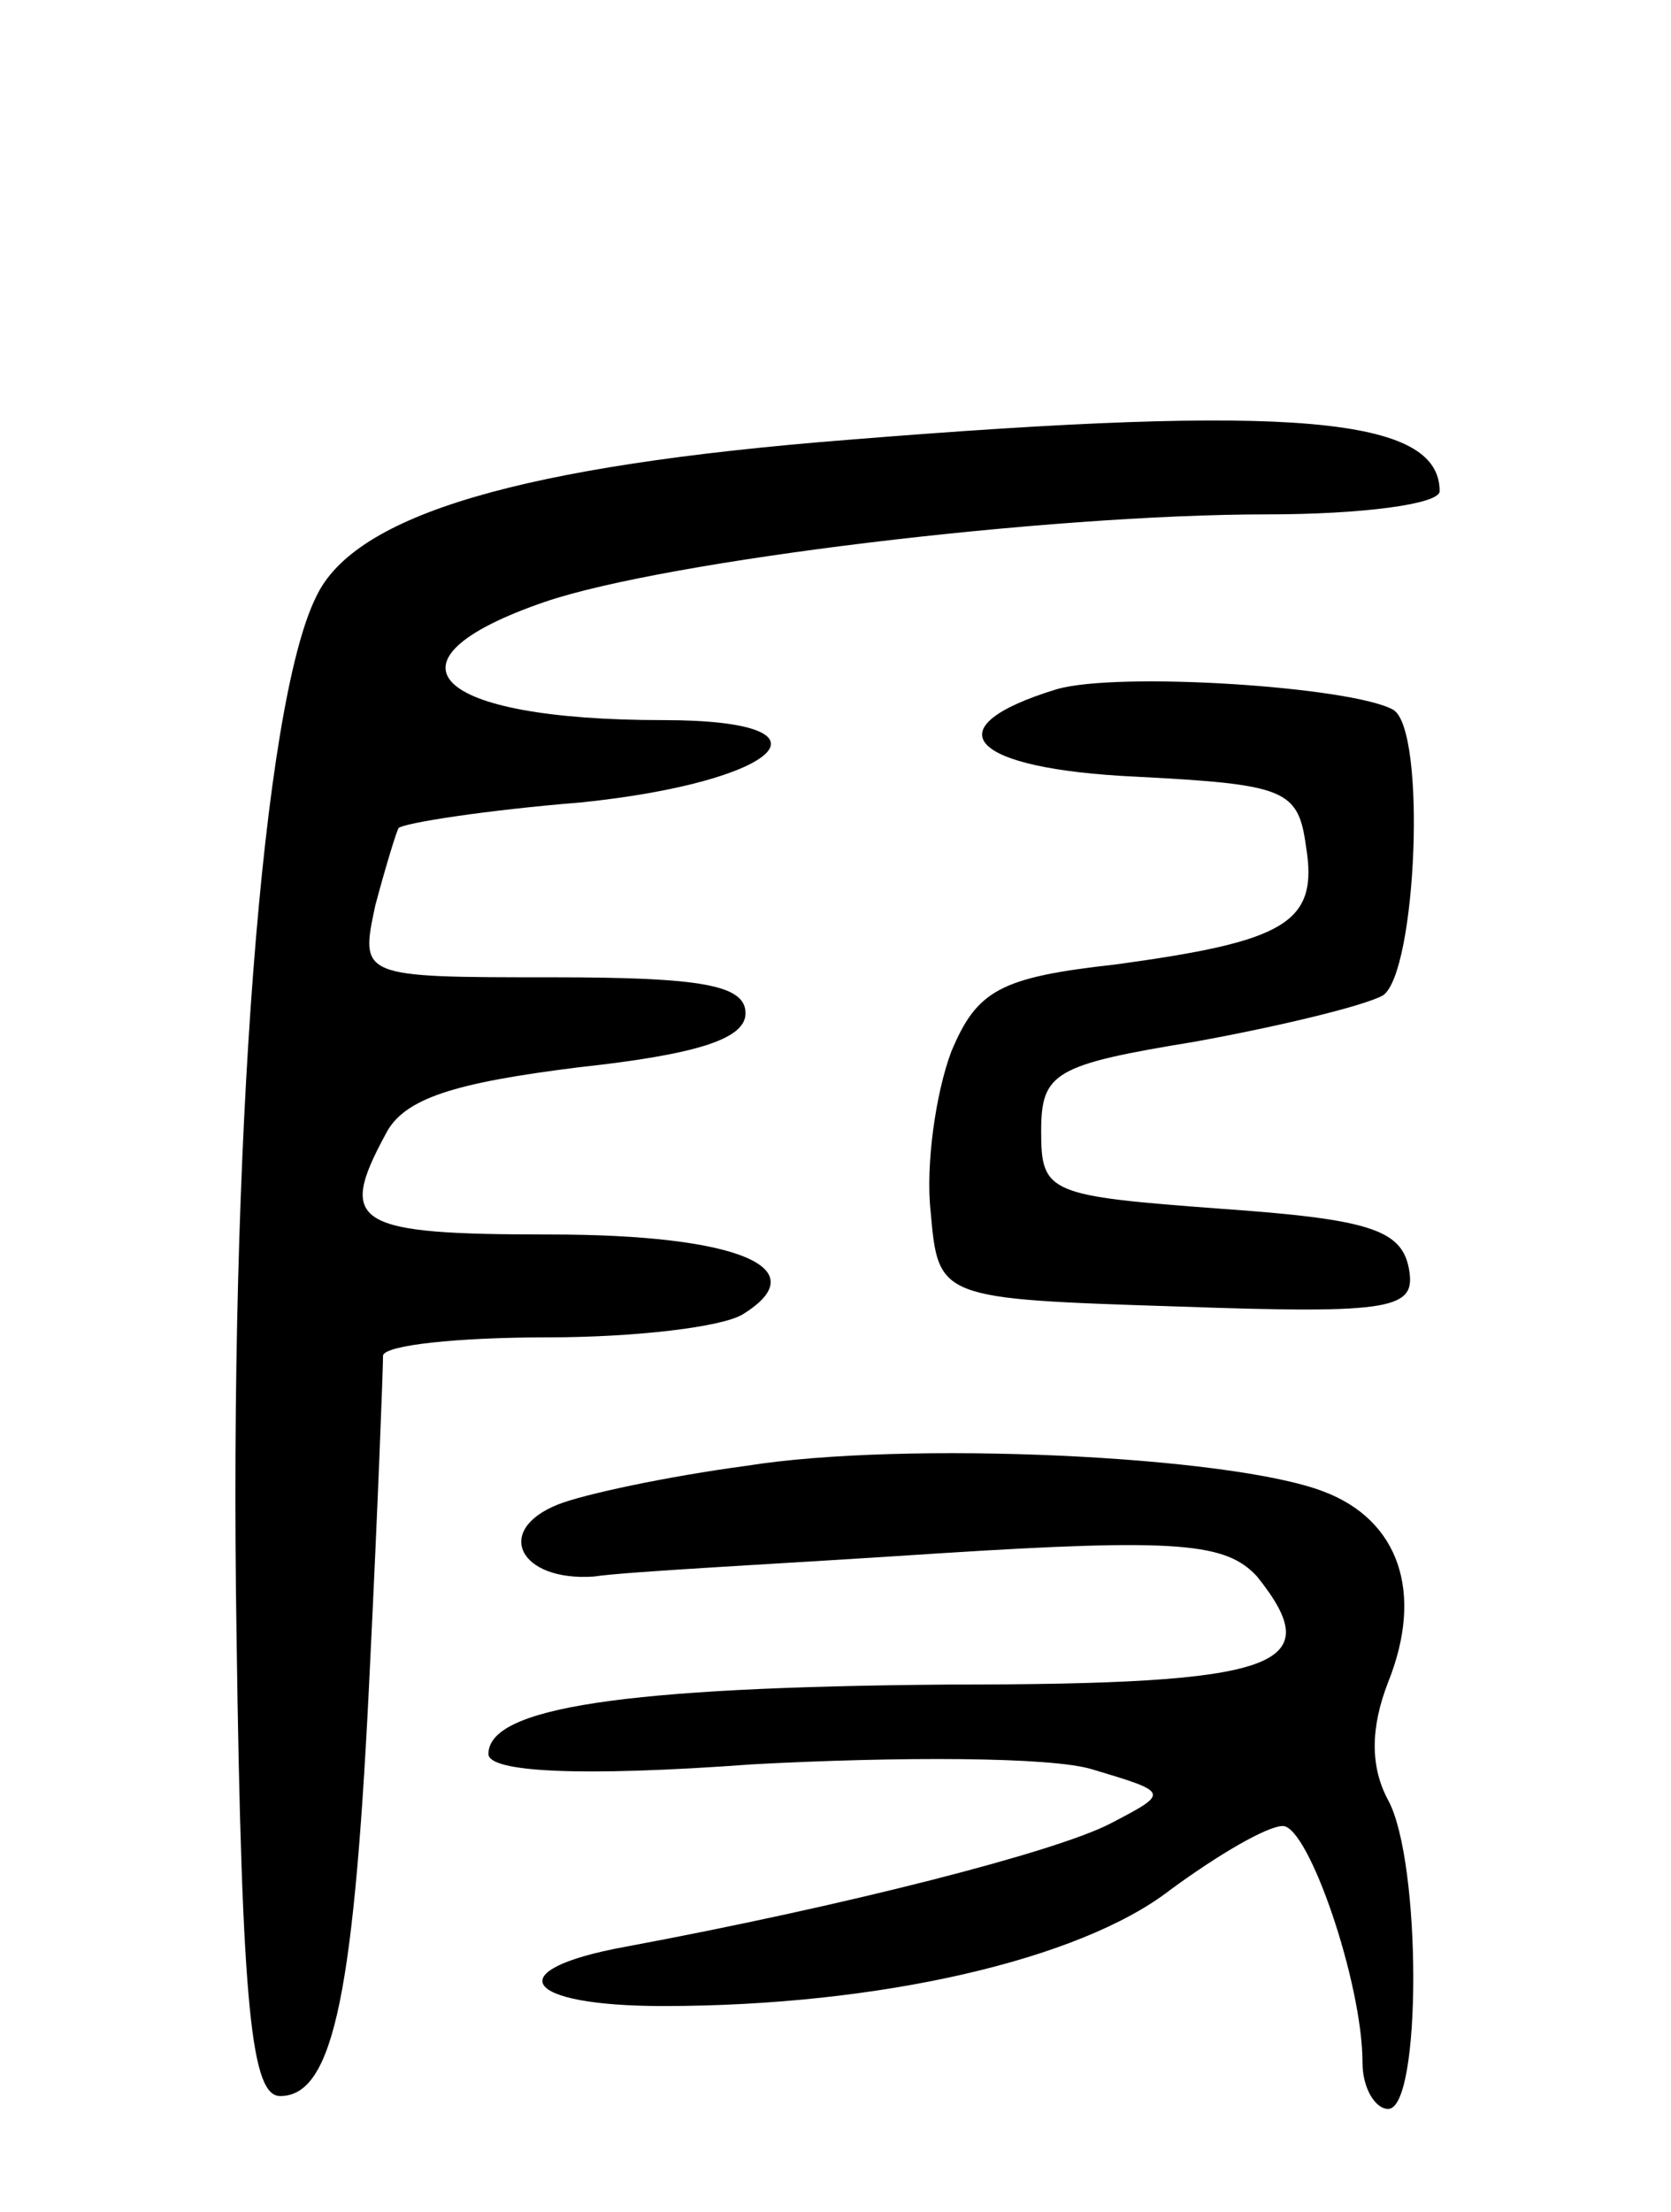 <svg version="1.0" xmlns="http://www.w3.org/2000/svg"
 width="65pt" height="86pt" viewBox="0 0 65 86"
 preserveAspectRatio="xMidYMid meet">
<g transform="translate(0,86) scale(0.1,-0.1)"
fill="#000000" stroke="none">
<path d="M330 689 c-127 -10 -192 -29 -207 -61 -21 -42 -34 -213 -31 -403 2
-148 6 -180 17 -180 21 0 29 41 35 169 3 61 5 114 5 119 1 4 29 7 64 7 34 0
68 4 76 9 29 18 -2 31 -75 31 -76 0 -83 4 -64 39 7 14 27 20 75 26 46 5 65 11
65 21 0 11 -17 14 -75 14 -75 0 -75 0 -69 28 4 15 8 28 9 30 2 2 34 7 71 10
78 8 103 32 32 32 -90 0 -113 23 -46 46 47 16 195 34 281 34 37 0 67 4 67 9 0
29 -57 34 -230 20z"/>
<path d="M411 592 c-49 -15 -34 -31 31 -34 58 -3 63 -5 66 -27 5 -30 -8 -37
-74 -46 -45 -5 -54 -10 -64 -34 -6 -16 -10 -44 -8 -62 3 -34 3 -34 96 -37 85
-3 93 -1 90 15 -3 15 -16 19 -73 23 -67 5 -70 6 -70 30 0 23 5 26 60 35 33 6
66 14 73 18 13 9 17 103 4 111 -16 9 -107 15 -131 8z"/>
<path d="M290 290 c-30 -4 -63 -11 -73 -15 -25 -10 -15 -30 14 -28 13 2 74 5
134 9 94 6 112 4 124 -9 28 -35 9 -42 -120 -42 -127 -1 -179 -9 -179 -27 0 -7
35 -9 103 -4 56 3 116 3 132 -2 30 -9 30 -9 7 -21 -21 -11 -103 -32 -189 -48
-49 -9 -40 -23 15 -23 84 0 162 18 197 45 19 14 38 25 44 25 10 0 31 -61 31
-92 0 -10 5 -18 10 -18 13 0 13 96 0 120 -7 13 -7 28 0 46 14 35 4 63 -25 74
-36 14 -163 20 -225 10z"/>
</g>
</svg>
